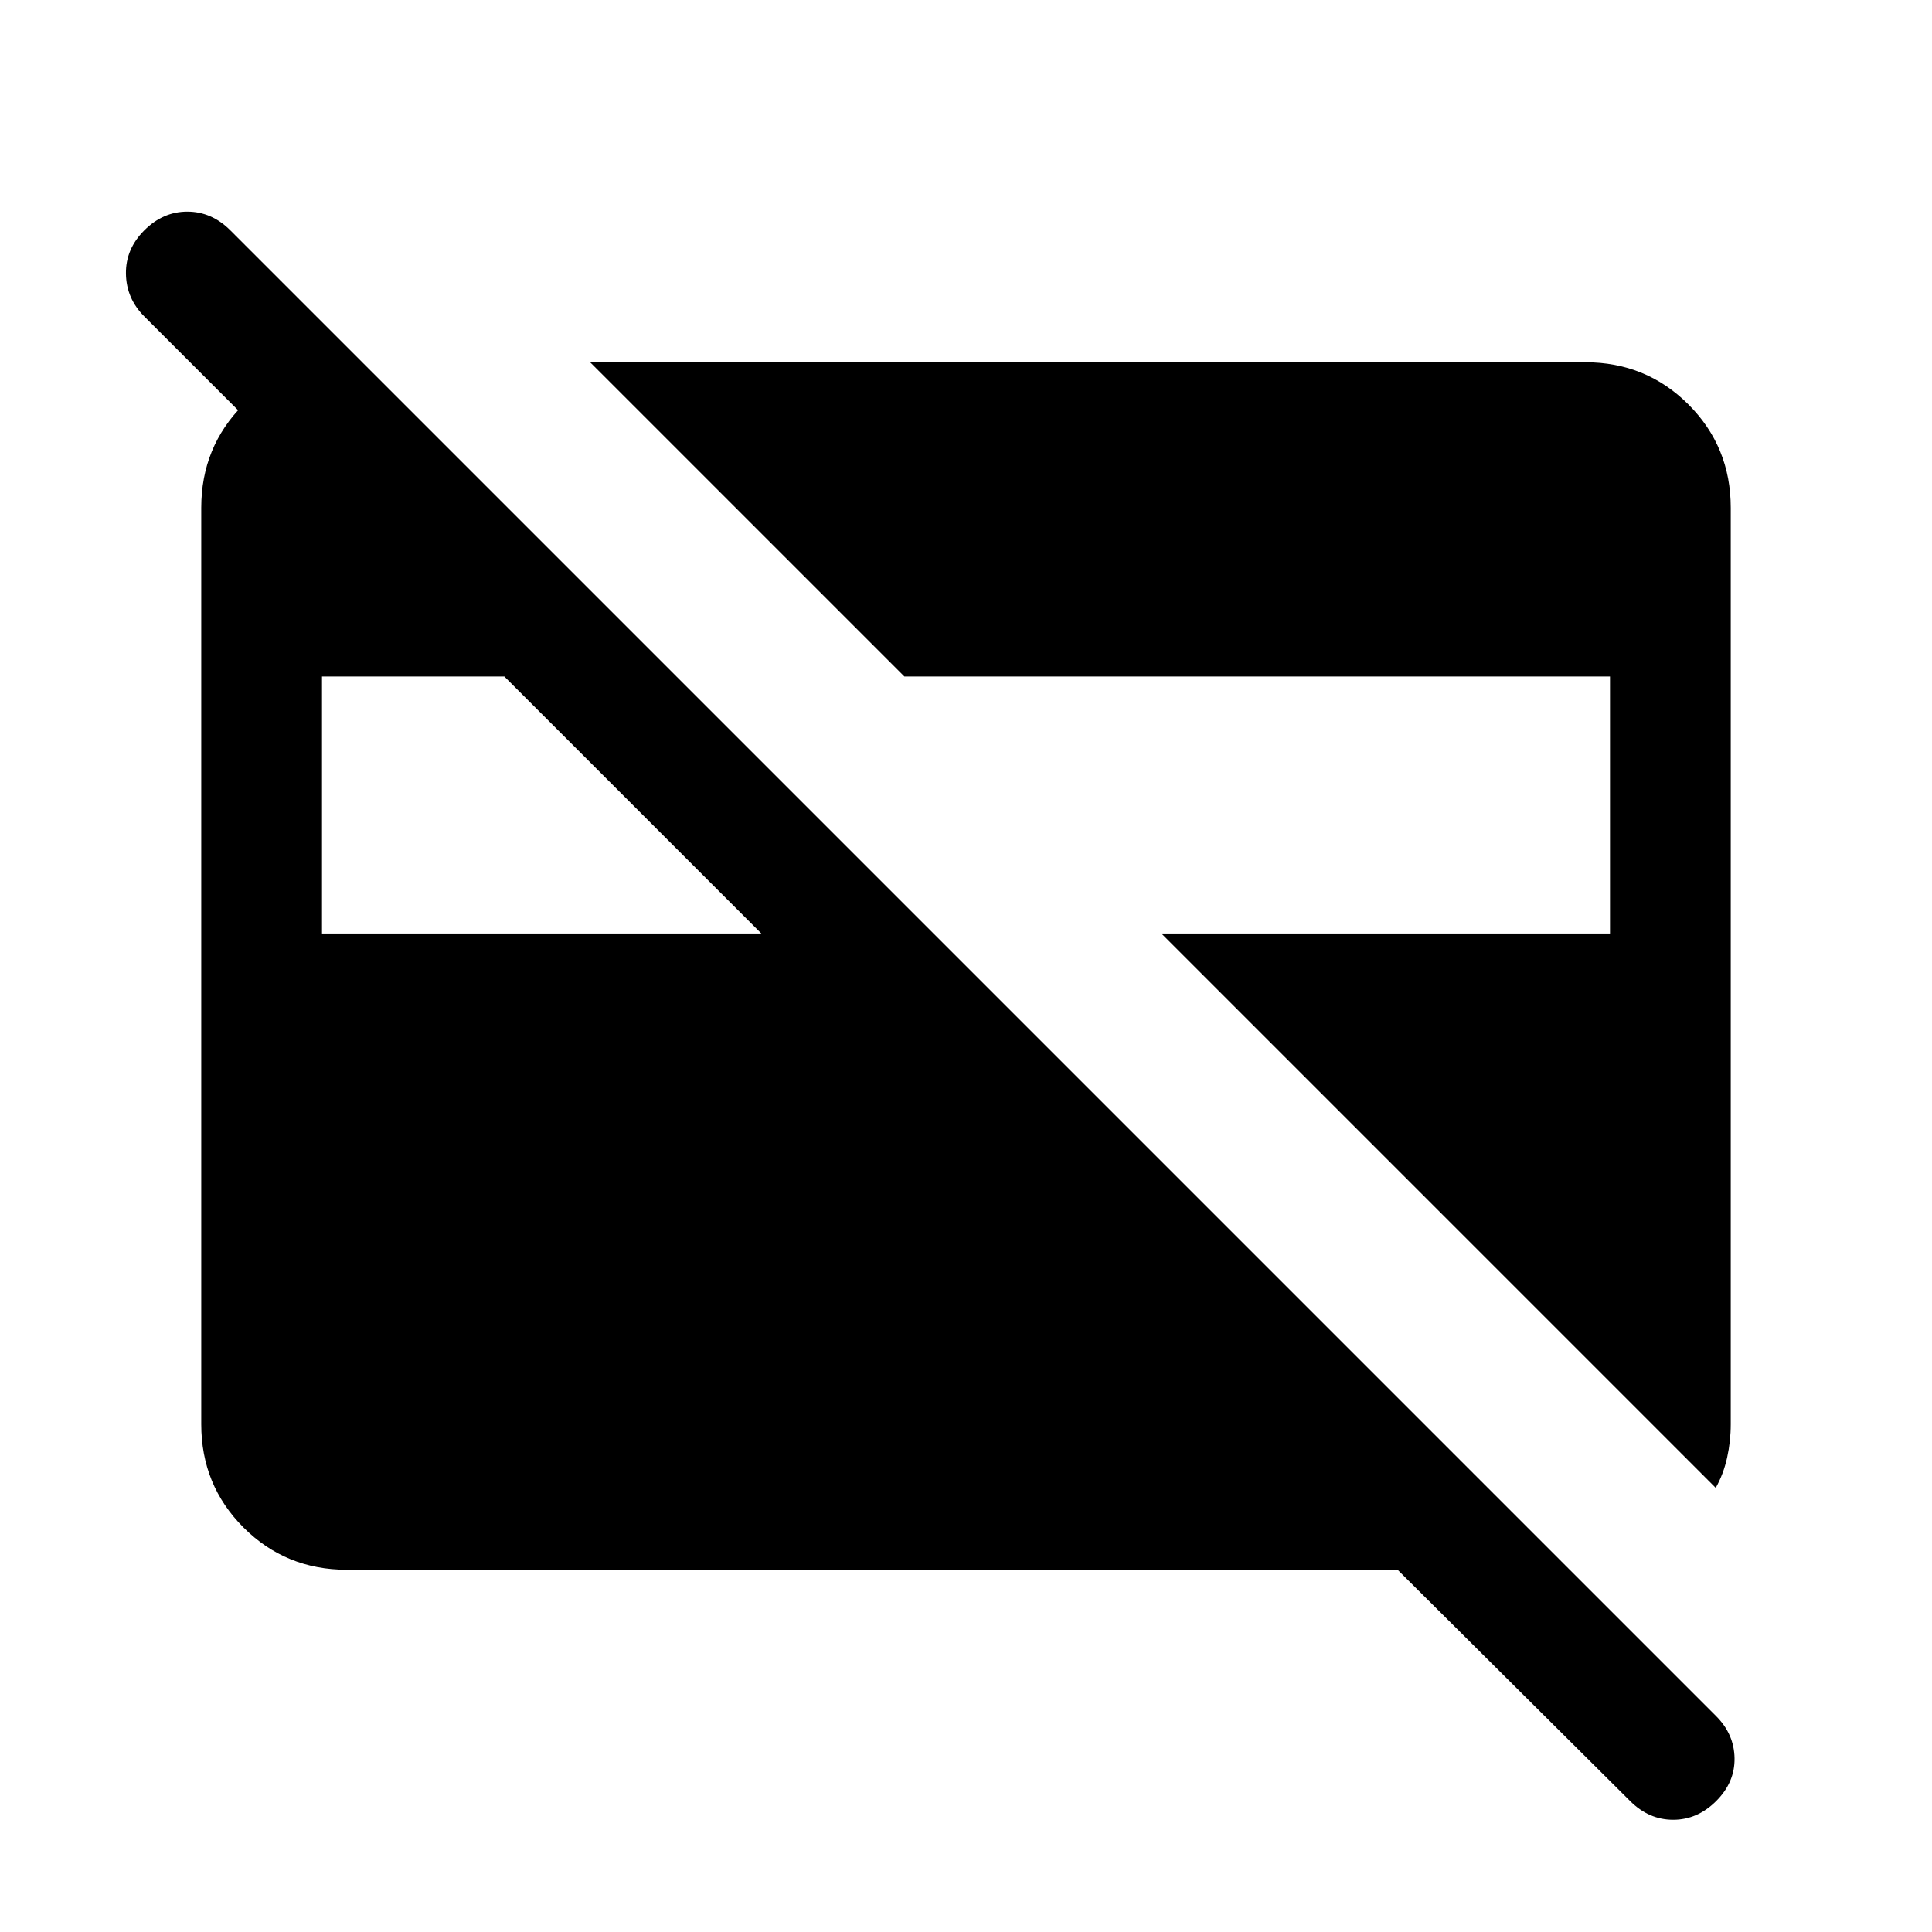 <svg xmlns="http://www.w3.org/2000/svg" height="24" viewBox="0 -960 960 960" width="24"><path d="M852.537-220.694 577.076-496.155H800v-127.69H449.386L293.232-779.999h494.459q30.308 0 51.308 21t21 51.308v455.382q0 8.462-1.808 16.616-1.808 8.153-5.654 14.999ZM160-496.155h218.309l-127.69-127.69H160v127.69ZM810.001-65.078 694.462-180H172.309q-30.308 0-51.308-21t-21-51.308v-455.382q0-30.308 21-51.308t51.308-21h7.692L240-720h-85.536l-82.77-82.77q-8.923-8.923-9.116-21.192-.192-12.269 9.116-21.576 9.307-9.308 21.384-9.308 12.076 0 21.384 9.308L852.77-107.23q8.923 8.922 9.115 20.884.192 11.961-9.115 21.269-9.308 9.307-21.384 9.307-12.077 0-21.385-9.307Z"/></svg>